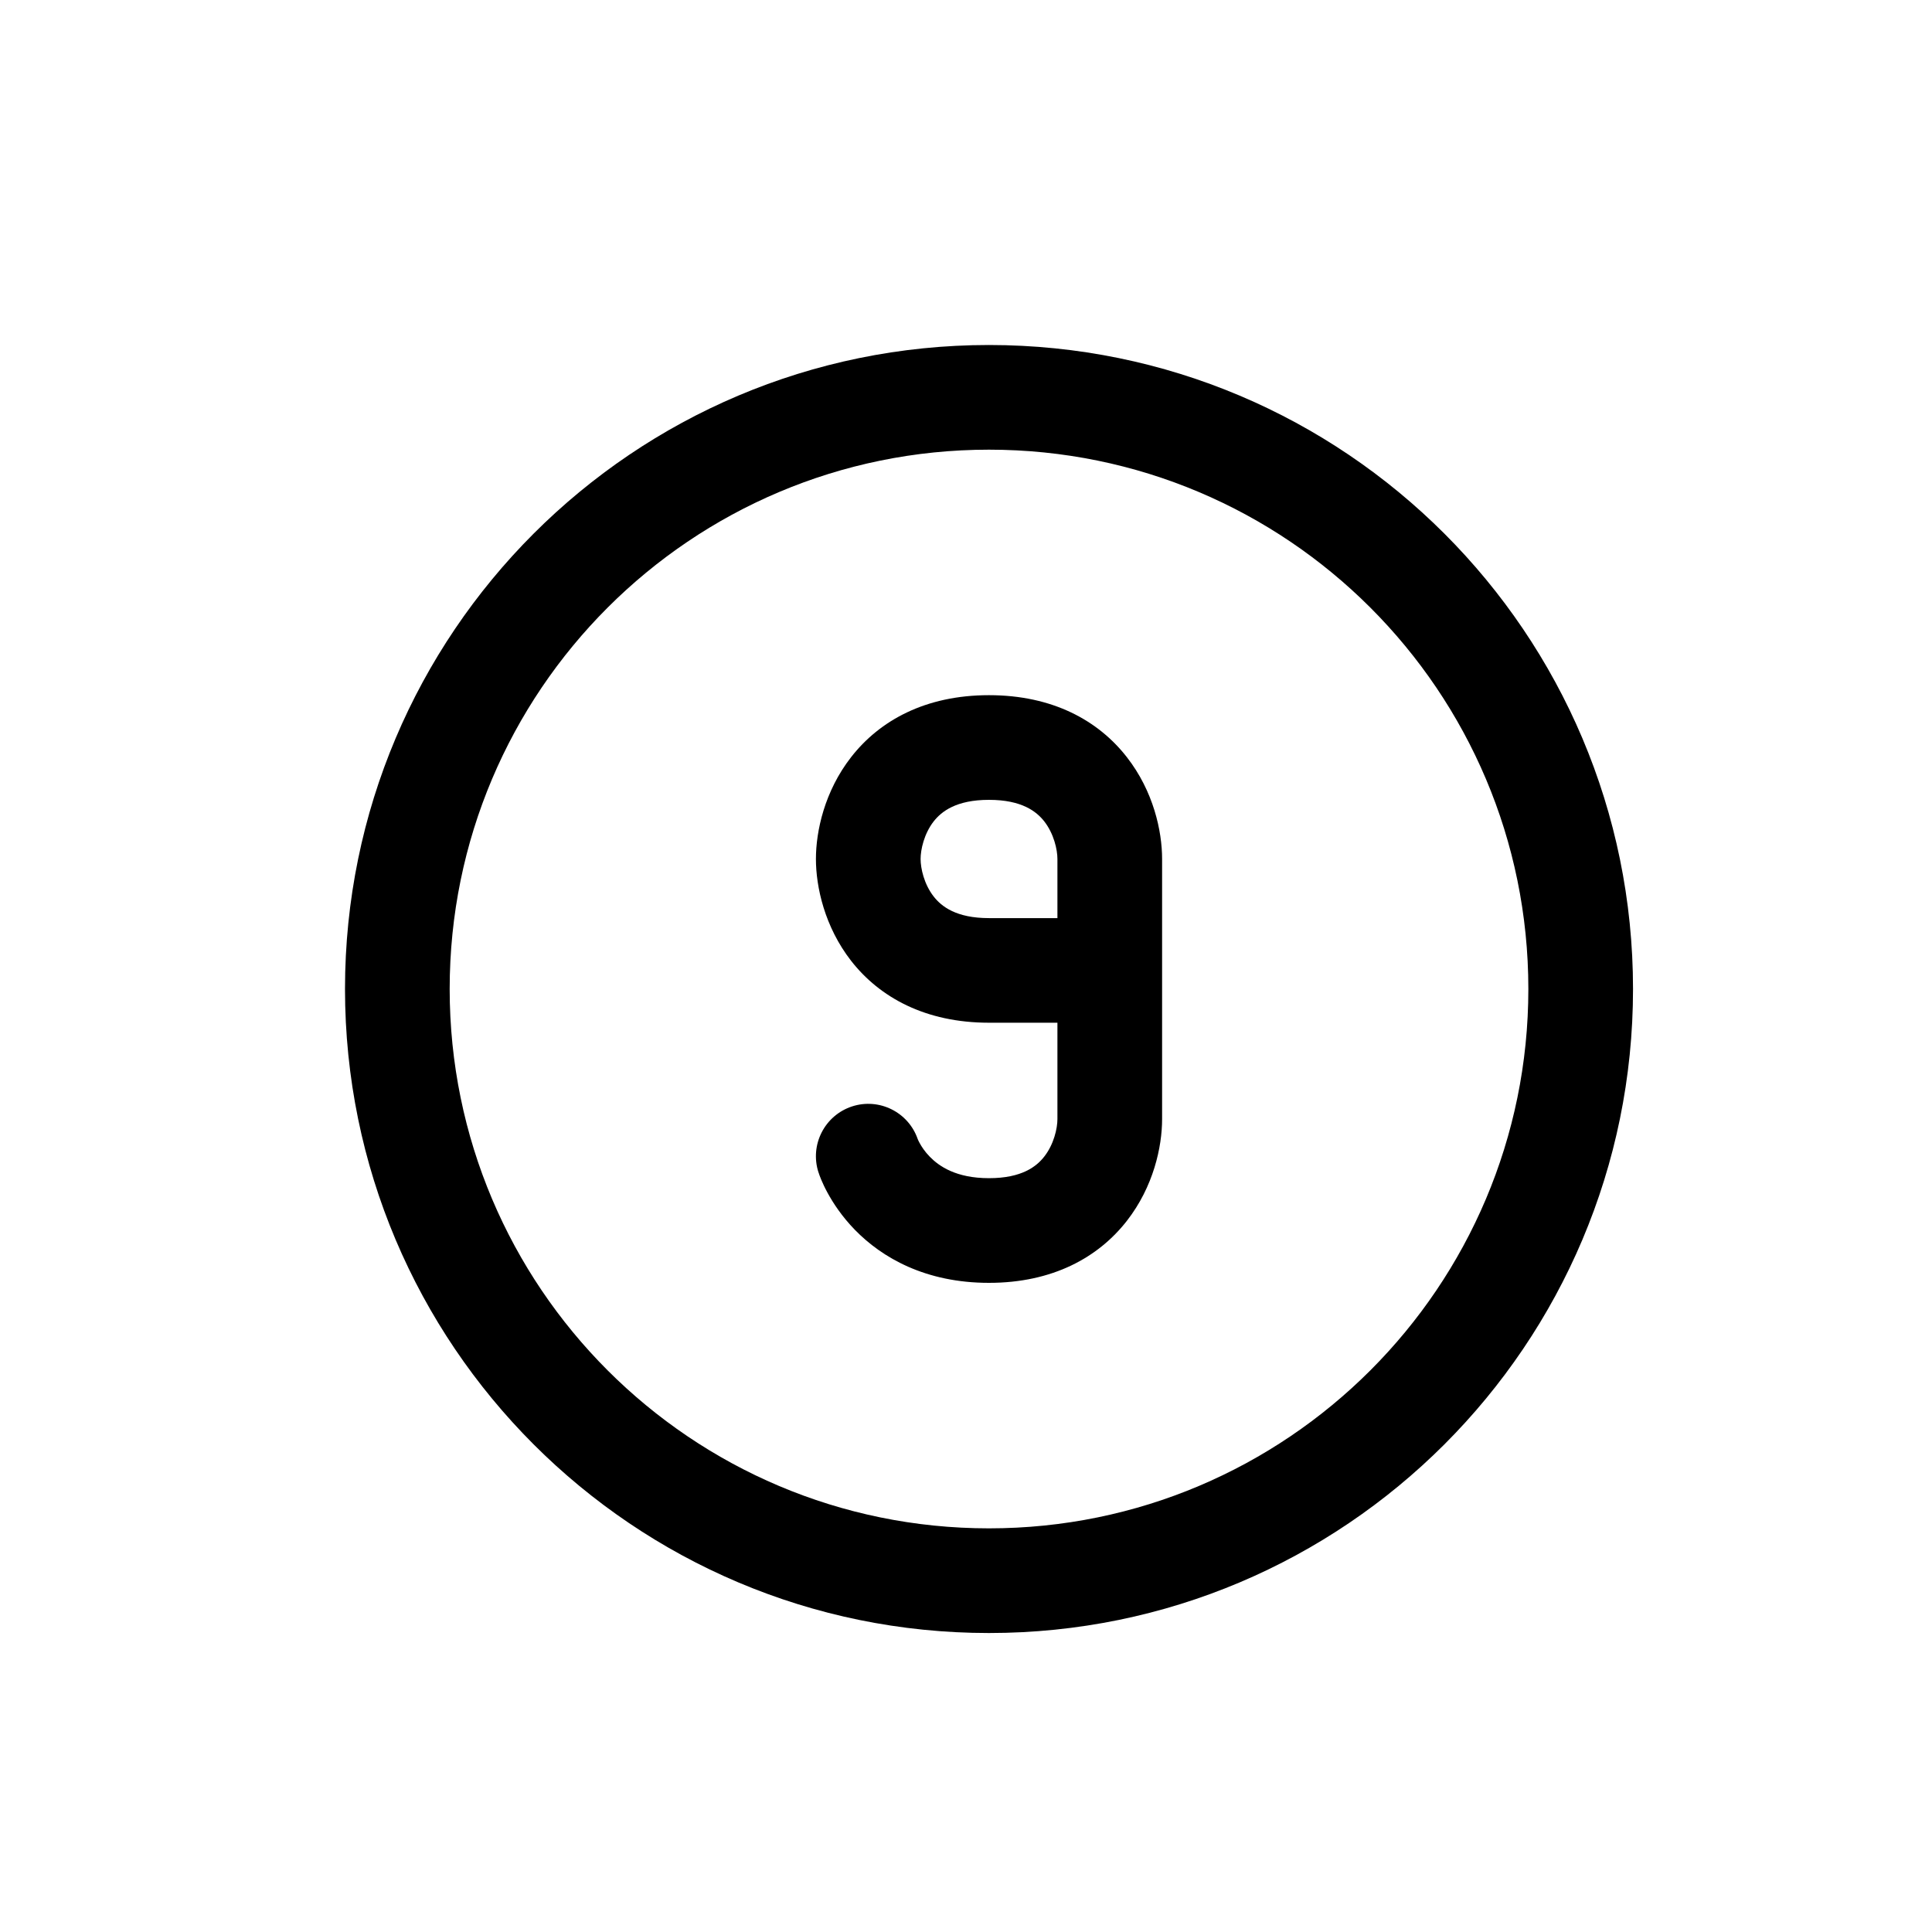 <svg width="28" height="28" viewBox="0 0 28 28" fill="none" xmlns="http://www.w3.org/2000/svg">
<path fill-rule="evenodd" clip-rule="evenodd" d="M23.667 14.333C23.667 19.488 19.488 23.667 14.333 23.667C9.179 23.667 5 19.488 5 14.333C5 9.179 9.179 5 14.333 5C19.488 5 23.667 9.179 23.667 14.333ZM22.15 14.333C22.15 18.65 18.65 22.15 14.333 22.15C10.016 22.15 6.517 18.65 6.517 14.333C6.517 10.016 10.016 6.517 14.333 6.517C18.65 6.517 22.15 10.016 22.15 14.333Z" fill="black"/>
<path fill-rule="evenodd" clip-rule="evenodd" d="M12.335 10.973C12.748 10.443 13.411 10.075 14.333 10.075C15.256 10.075 15.918 10.443 16.331 10.973C16.717 11.467 16.842 12.045 16.842 12.449V16.218C16.842 16.622 16.717 17.199 16.331 17.694C15.918 18.223 15.256 18.592 14.333 18.592C13.413 18.592 12.784 18.228 12.39 17.824C12.201 17.63 12.074 17.435 11.993 17.286C11.952 17.211 11.922 17.145 11.901 17.095C11.891 17.07 11.883 17.048 11.876 17.031L11.868 17.007L11.865 16.998L11.863 16.994L11.863 16.992L11.862 16.991C11.733 16.593 11.951 16.165 12.349 16.035C12.742 15.907 13.165 16.118 13.3 16.508L13.301 16.51C13.304 16.519 13.313 16.538 13.327 16.564C13.355 16.616 13.403 16.691 13.476 16.765C13.608 16.9 13.854 17.075 14.333 17.075C14.811 17.075 15.023 16.905 15.135 16.761C15.274 16.583 15.325 16.353 15.325 16.218V14.822H14.333C13.411 14.822 12.748 14.454 12.335 13.925C11.95 13.43 11.825 12.852 11.825 12.449C11.825 12.045 11.95 11.467 12.335 10.973ZM15.325 12.449V13.306H14.333C13.856 13.306 13.643 13.136 13.531 12.992C13.392 12.814 13.342 12.584 13.342 12.449C13.342 12.314 13.392 12.084 13.531 11.905C13.643 11.762 13.856 11.592 14.333 11.592C14.811 11.592 15.023 11.762 15.135 11.905C15.274 12.084 15.325 12.314 15.325 12.449Z" fill="black"/>
</svg>
